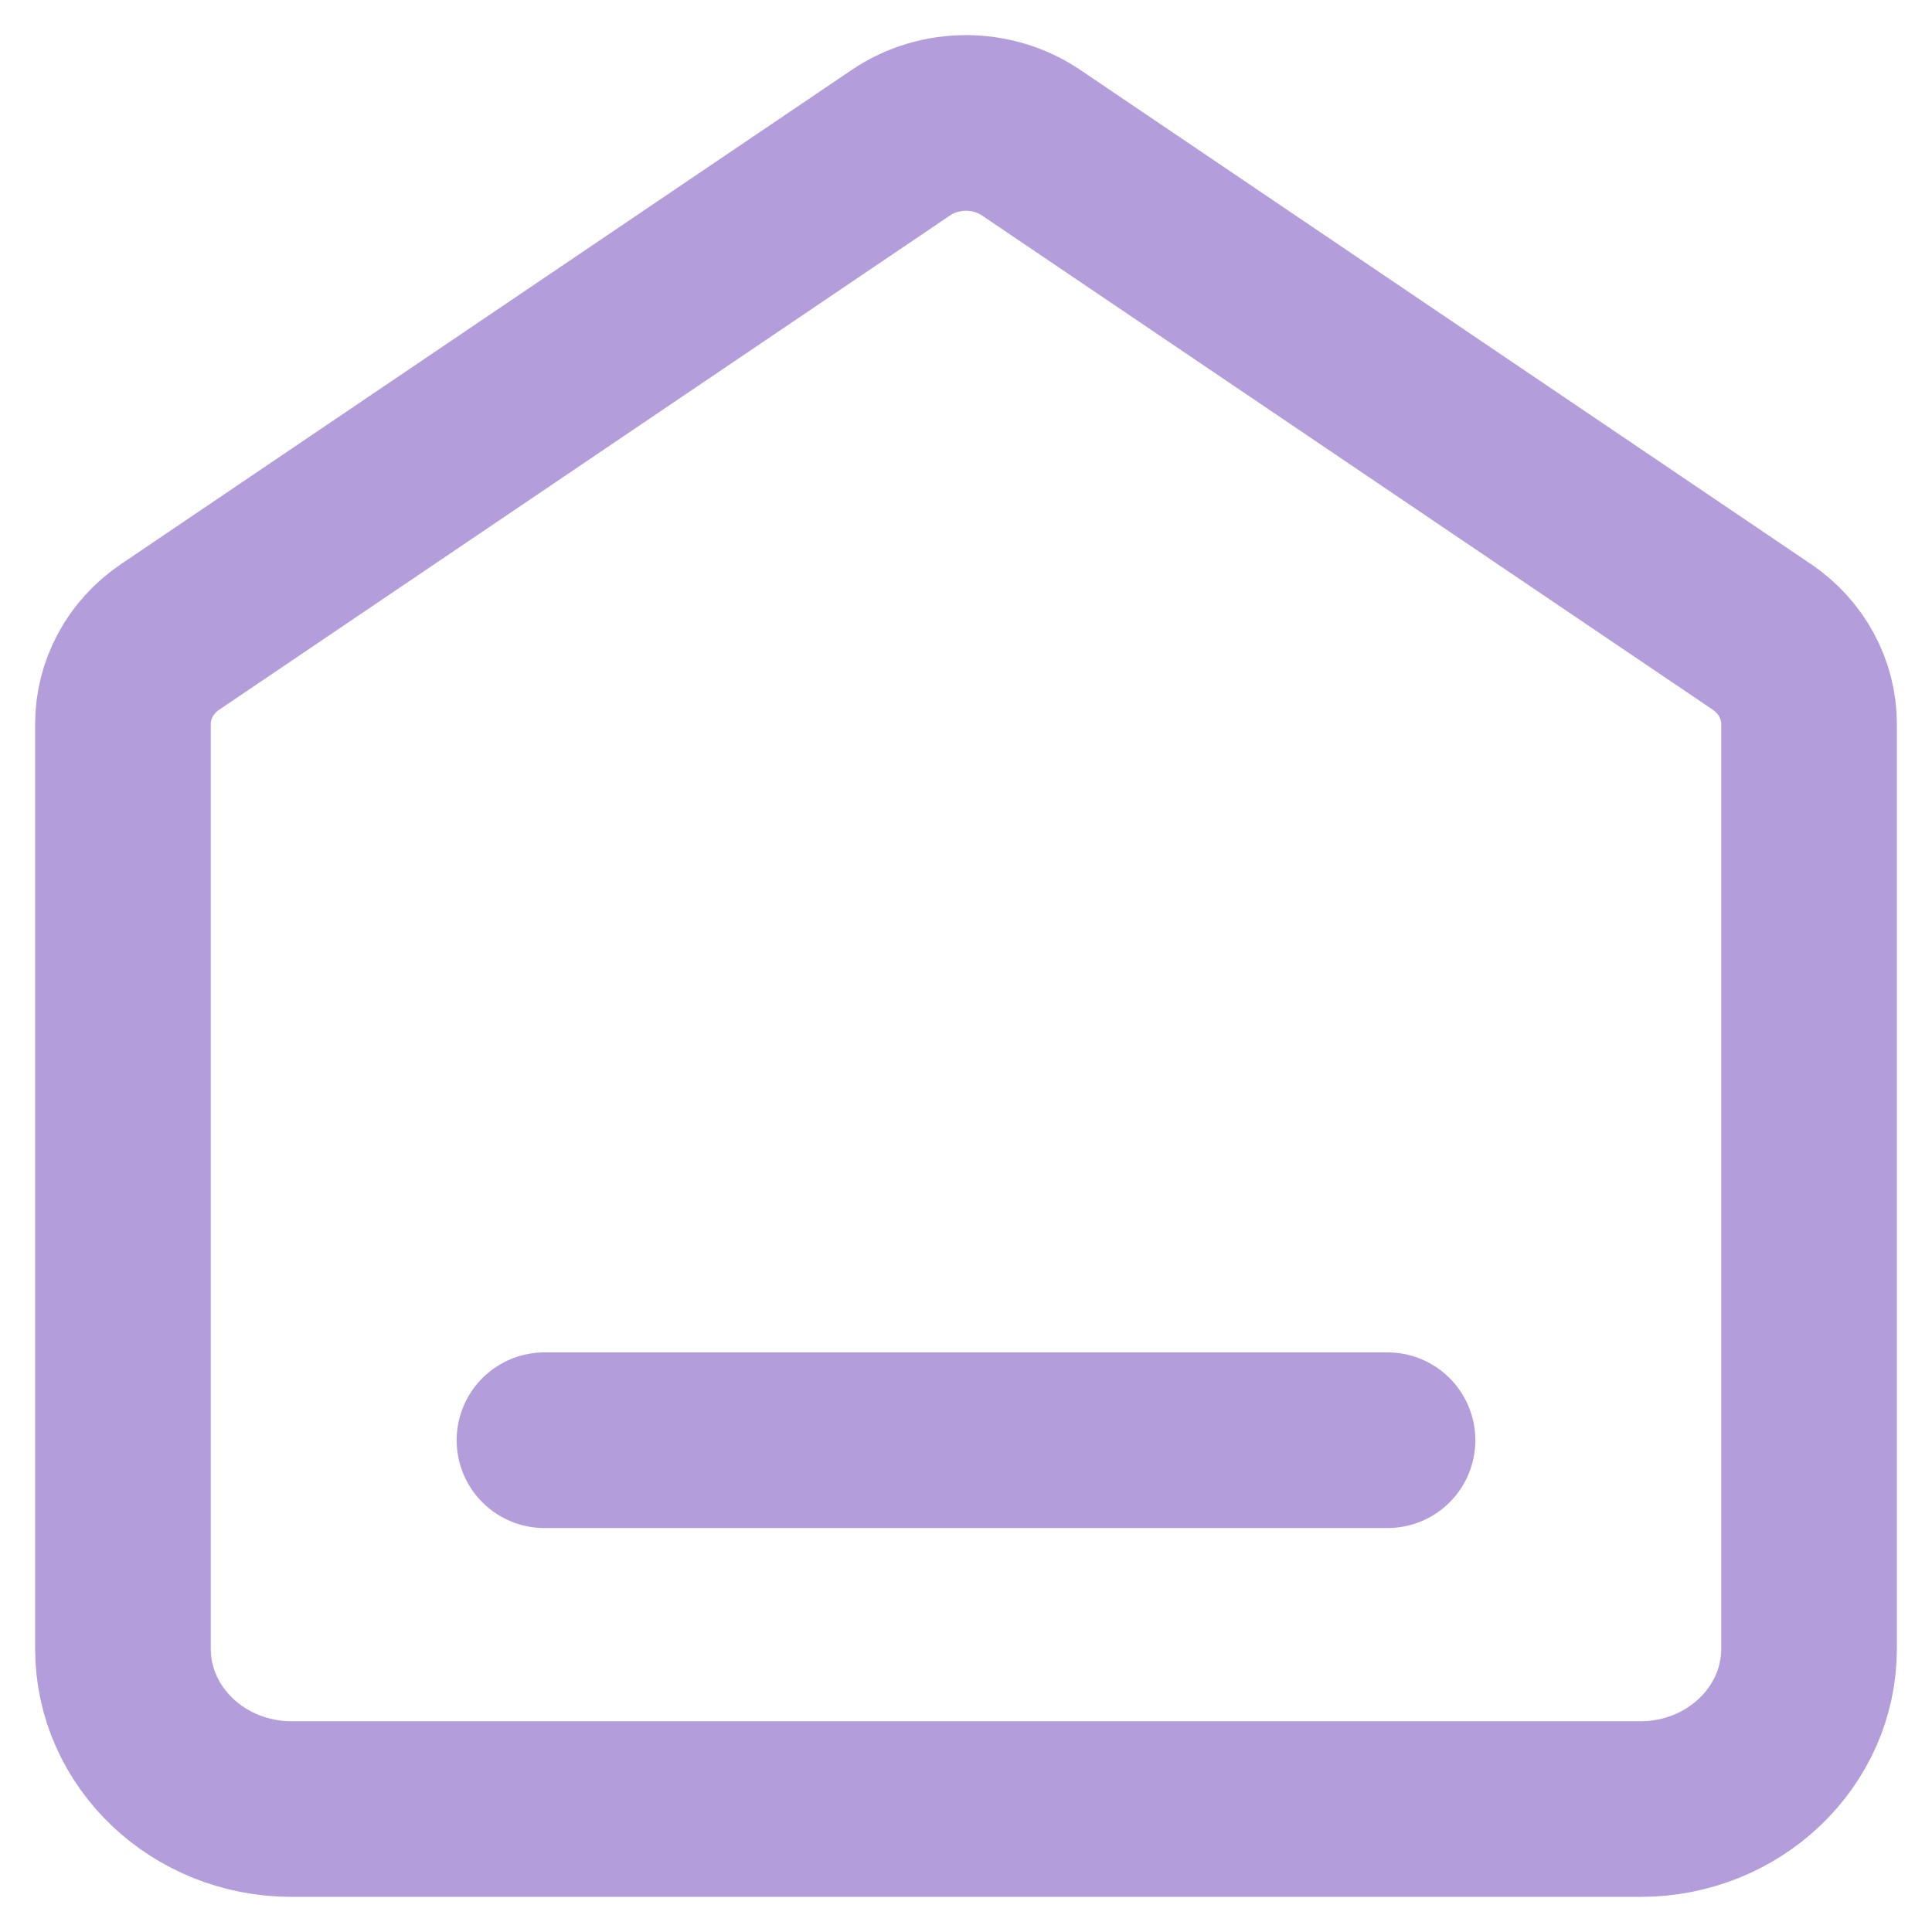 <svg width="22" height="22" viewBox="0 0 22 22" fill="none" xmlns="http://www.w3.org/2000/svg">
<path d="M6.2 16.4H15.8M10.258 1.625L1.938 7.252C1.6 7.48 1.4 7.85 1.4 8.244V18.774C1.4 19.782 2.26 20.6 3.32 20.6H18.68C19.74 20.6 20.6 19.782 20.6 18.774V8.244C20.6 7.85 20.399 7.48 20.062 7.252L11.742 1.625C11.298 1.325 10.702 1.325 10.258 1.625Z" stroke="#B39DDB" stroke-width="2" stroke-linecap="round" stroke-linejoin="round"/>
</svg>
